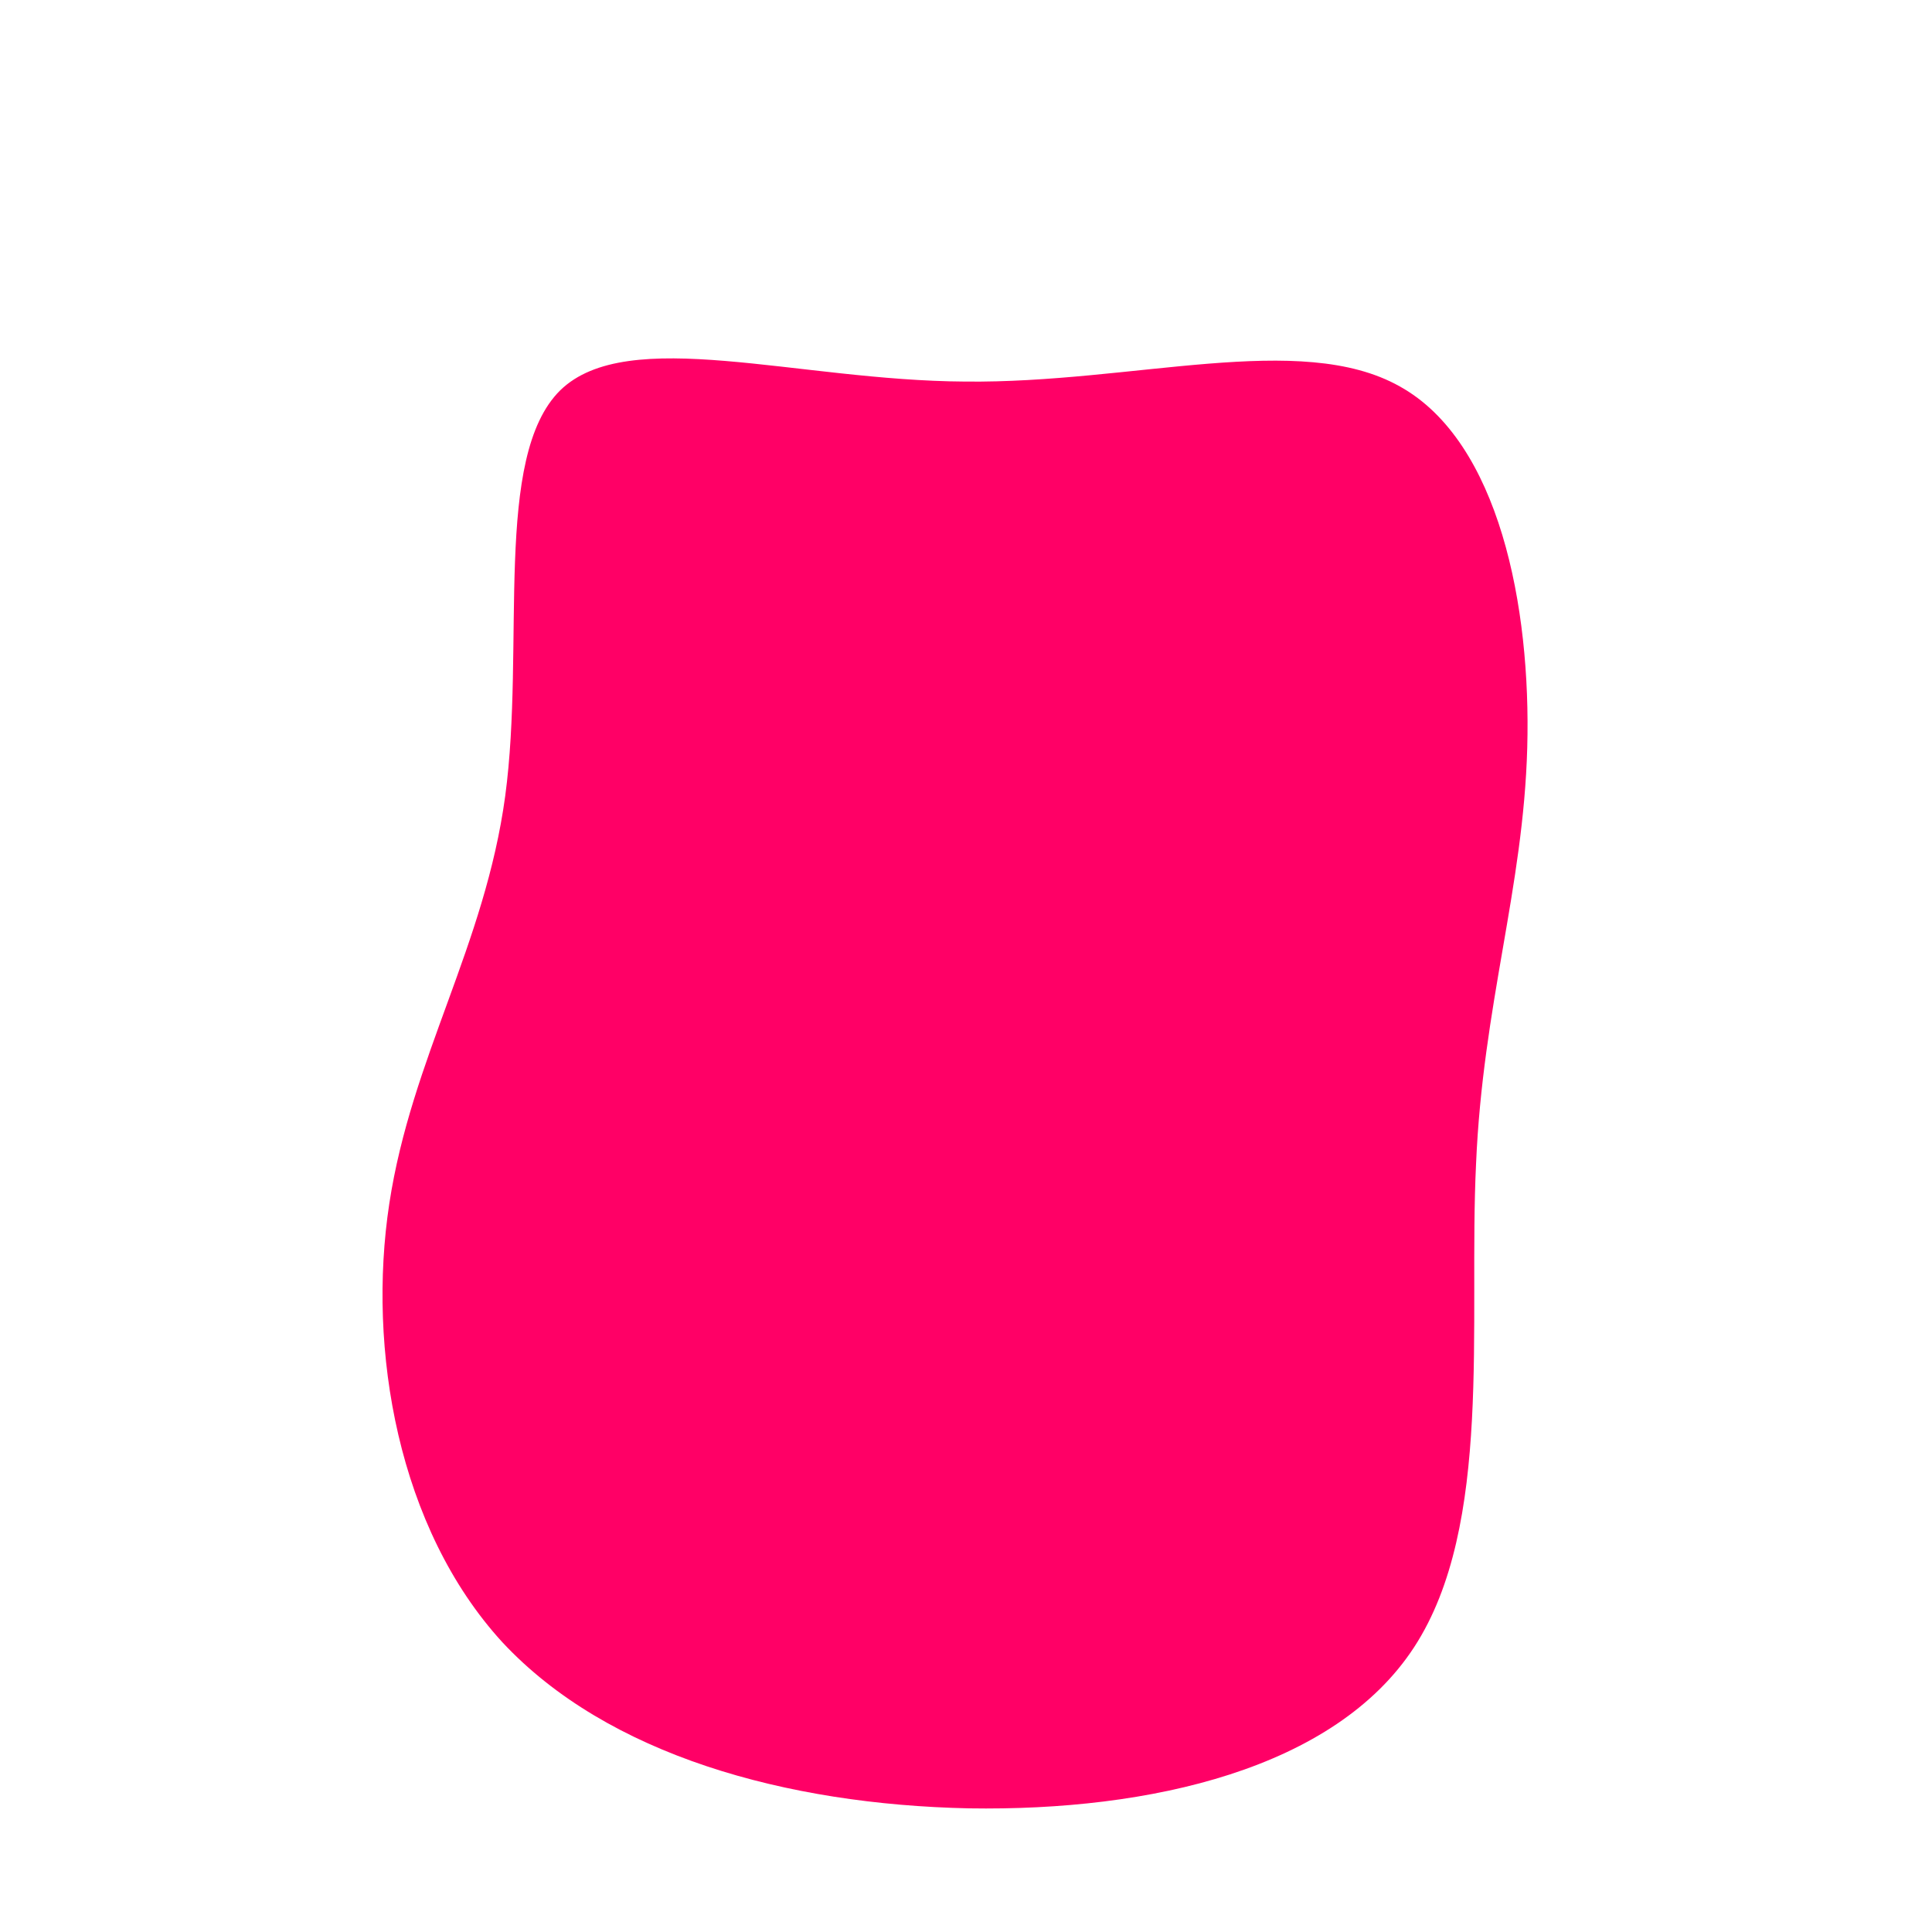<svg viewBox="0 0 200 200" xmlns="http://www.w3.org/2000/svg">
  <path fill="#FF0066" d="M44.9,-60C55.2,-54.3,58.5,-37.2,58.1,-22.6C57.7,-8,53.5,4,52.8,20.5C52,37,54.6,57.9,46.4,70.5C38.2,83.1,19.1,87.5,0.3,87.2C-18.6,86.8,-37.1,81.7,-48,70C-58.8,58.2,-62,39.7,-59.7,24.6C-57.4,9.5,-49.8,-2.1,-47.7,-17.6C-45.6,-33.2,-49,-52.7,-42,-59.6C-35,-66.4,-17.5,-60.6,-0.1,-60.5C17.3,-60.3,34.6,-65.8,44.9,-60Z" transform="translate(100 100)" />
</svg>

